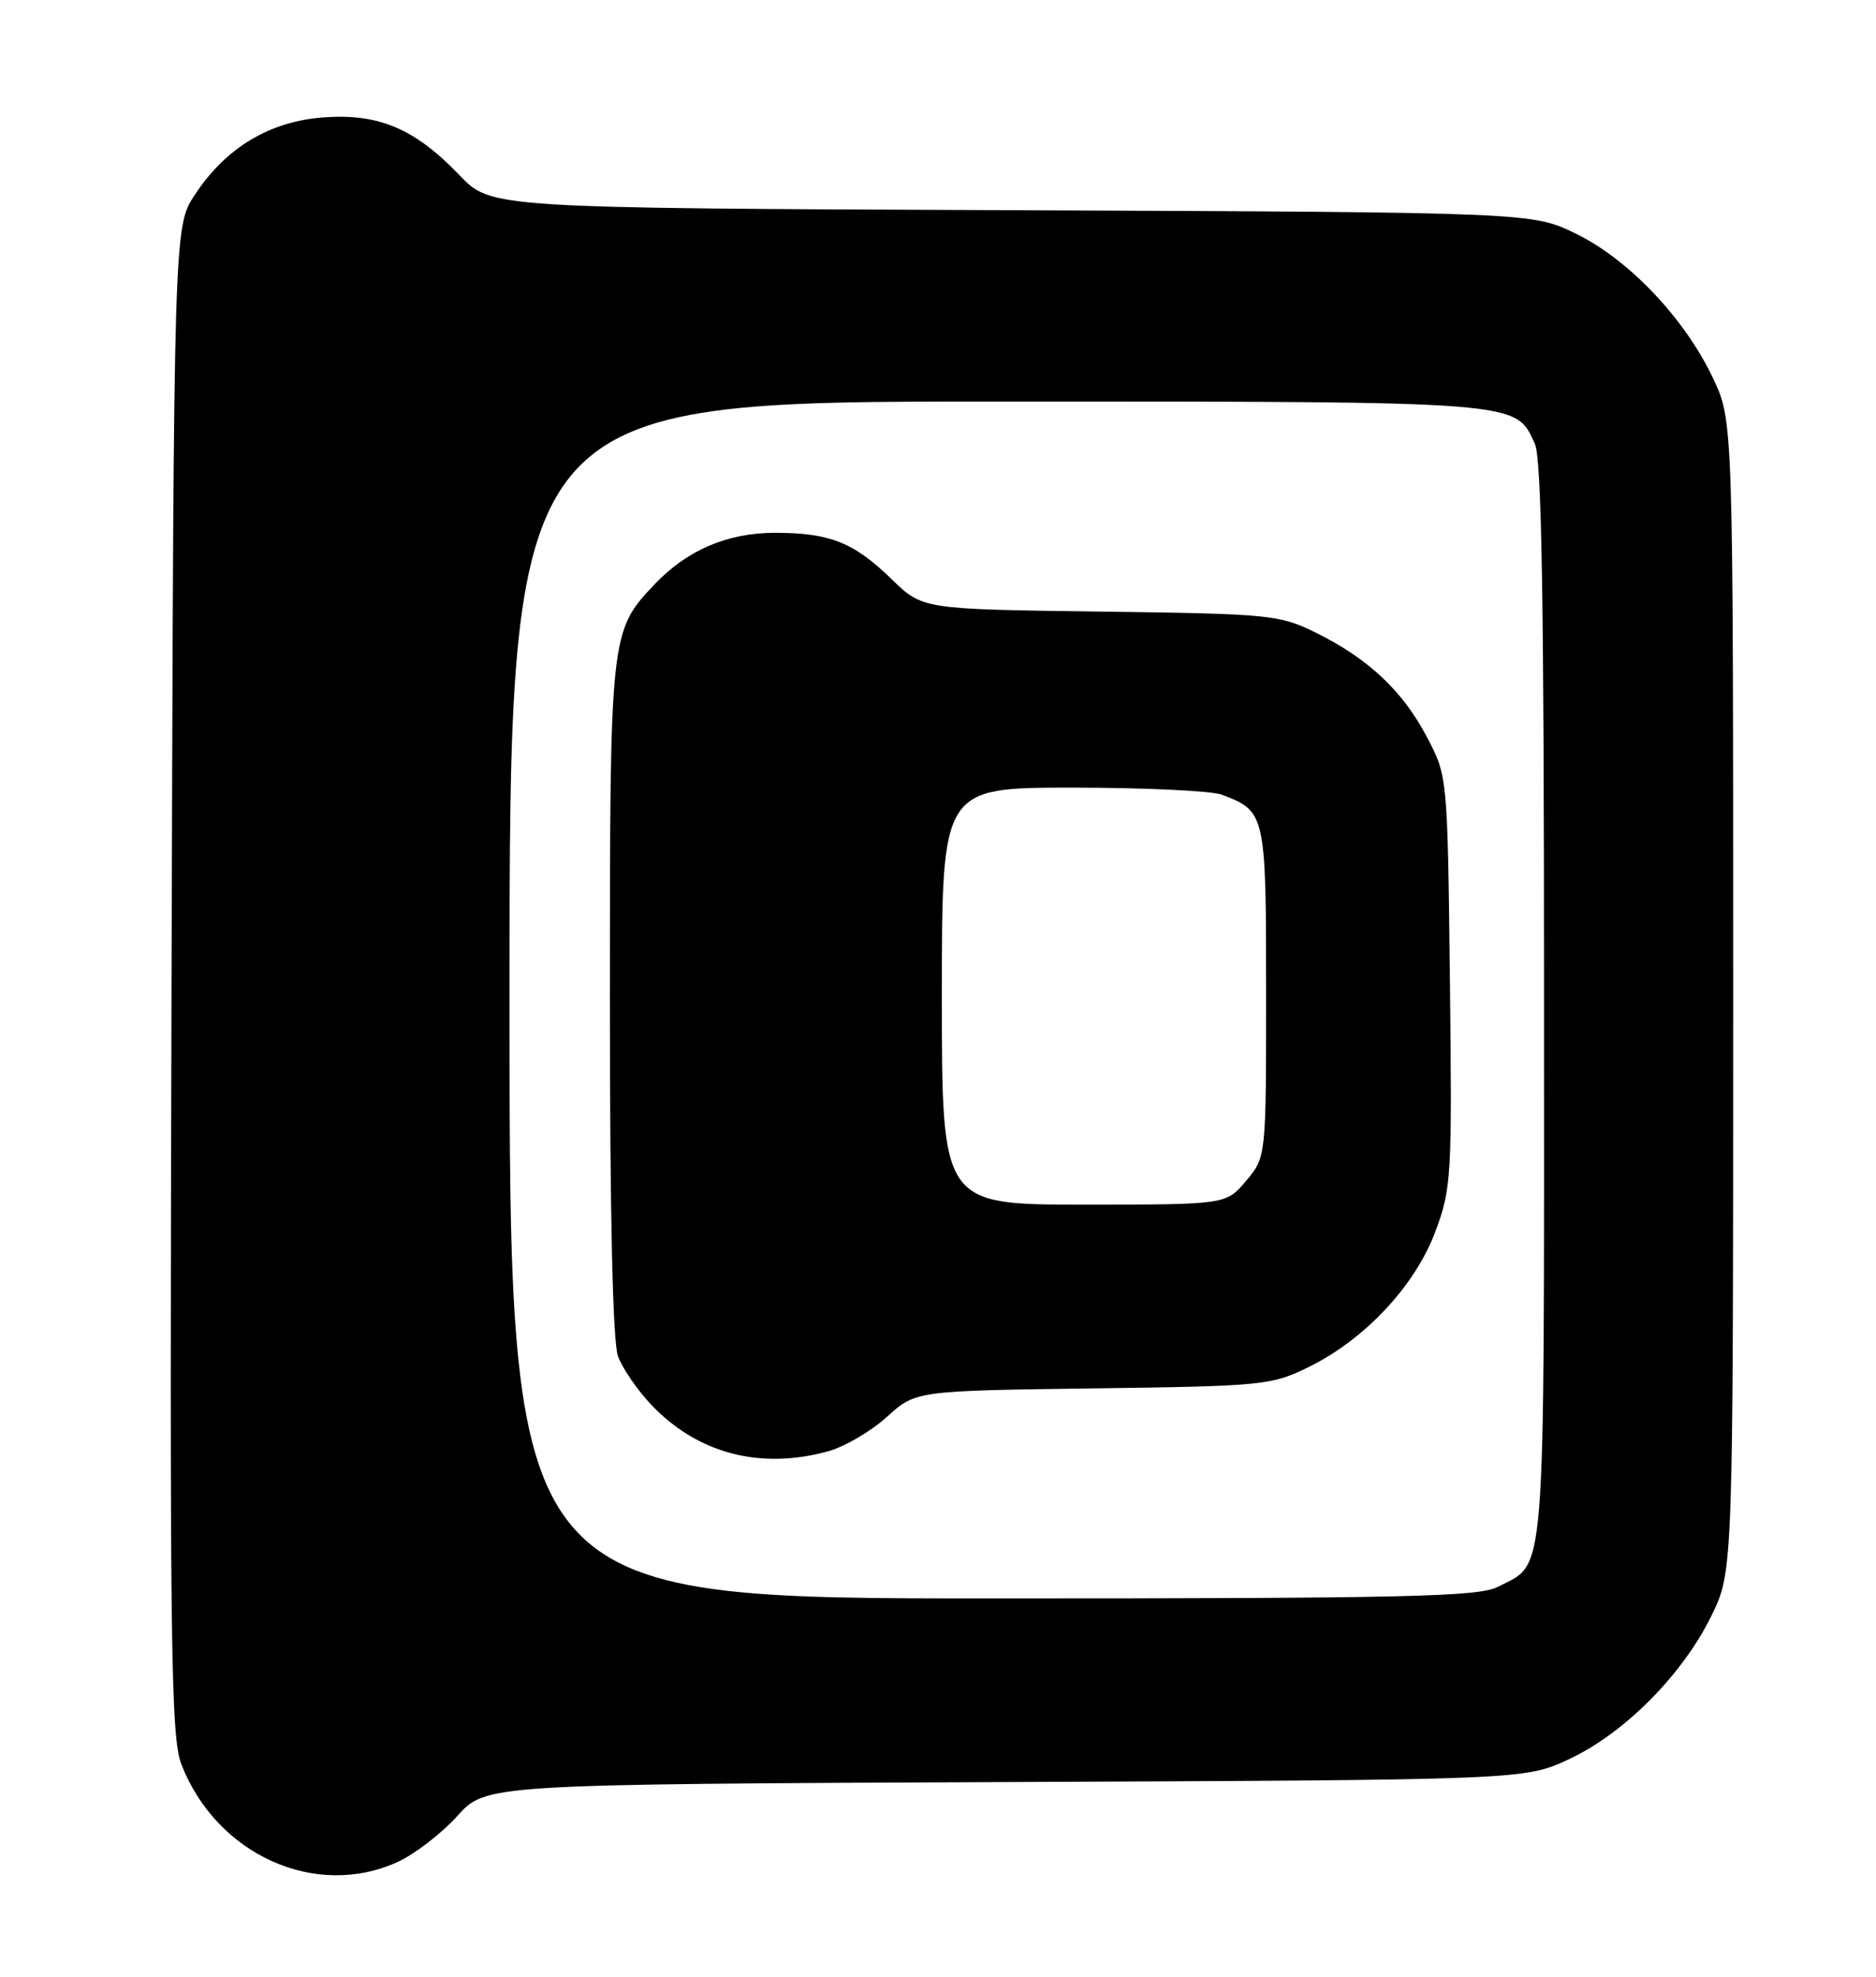 <?xml version="1.0" encoding="UTF-8" standalone="no"?>
<!DOCTYPE svg PUBLIC "-//W3C//DTD SVG 1.1//EN" "http://www.w3.org/Graphics/SVG/1.1/DTD/svg11.dtd" >
<svg xmlns="http://www.w3.org/2000/svg" xmlns:xlink="http://www.w3.org/1999/xlink" version="1.1" viewBox="0 0 243 256">
 <g >
 <path fill="currentColor"
d=" M 51.50 241.13 C 53.70 240.13 57.17 237.46 59.22 235.19 C 62.93 231.07 62.93 231.07 130.22 230.78 C 197.50 230.50 197.50 230.50 203.27 227.80 C 210.42 224.45 217.93 216.89 221.67 209.27 C 224.50 203.50 224.50 203.50 224.50 129.00 C 224.50 54.50 224.50 54.50 221.90 49.00 C 218.26 41.29 211.03 33.65 204.20 30.30 C 198.50 27.50 198.50 27.50 131.05 27.22 C 63.60 26.95 63.60 26.95 59.53 22.70 C 53.77 16.68 49.08 14.68 41.96 15.20 C 34.96 15.70 29.29 19.09 25.26 25.19 C 22.50 29.35 22.50 29.35 22.22 126.93 C 21.97 213.33 22.12 224.96 23.50 228.50 C 28.06 240.20 40.86 245.98 51.50 241.13 Z  M 66.00 129.50 C 66.00 52.00 66.00 52.00 129.05 52.00 C 197.47 52.00 196.27 51.91 198.81 57.47 C 199.70 59.42 200.00 77.89 200.00 129.82 C 200.00 206.39 200.33 202.23 193.99 205.51 C 191.52 206.78 182.09 207.00 128.55 207.00 C 66.00 207.00 66.00 207.00 66.00 129.50 Z  M 107.32 187.93 C 109.42 187.34 112.83 185.35 114.88 183.49 C 118.62 180.11 118.62 180.11 141.56 179.80 C 163.59 179.51 164.70 179.40 169.50 177.04 C 176.80 173.46 183.29 166.52 185.92 159.50 C 188.01 153.89 188.10 152.38 187.81 127.06 C 187.50 100.50 187.50 100.50 184.81 95.41 C 181.66 89.44 177.20 85.26 170.40 81.91 C 165.72 79.61 164.48 79.49 142.50 79.20 C 119.50 78.90 119.50 78.90 115.50 75.01 C 110.60 70.24 107.48 69.00 100.40 69.00 C 94.23 69.00 89.01 71.23 84.80 75.66 C 79.03 81.74 79.00 82.03 79.00 129.40 C 79.00 157.62 79.37 173.86 80.06 175.68 C 80.65 177.23 82.56 180.02 84.31 181.87 C 90.33 188.24 98.48 190.38 107.32 187.93 Z  M 122.00 129.00 C 122.00 102.00 122.00 102.00 138.93 102.00 C 148.25 102.00 156.95 102.41 158.28 102.92 C 163.93 105.06 164.00 105.38 164.00 128.49 C 164.00 149.85 164.00 149.85 161.41 152.92 C 158.82 156.00 158.82 156.00 140.41 156.00 C 122.00 156.00 122.00 156.00 122.00 129.00 Z "/>
</g>
</svg>